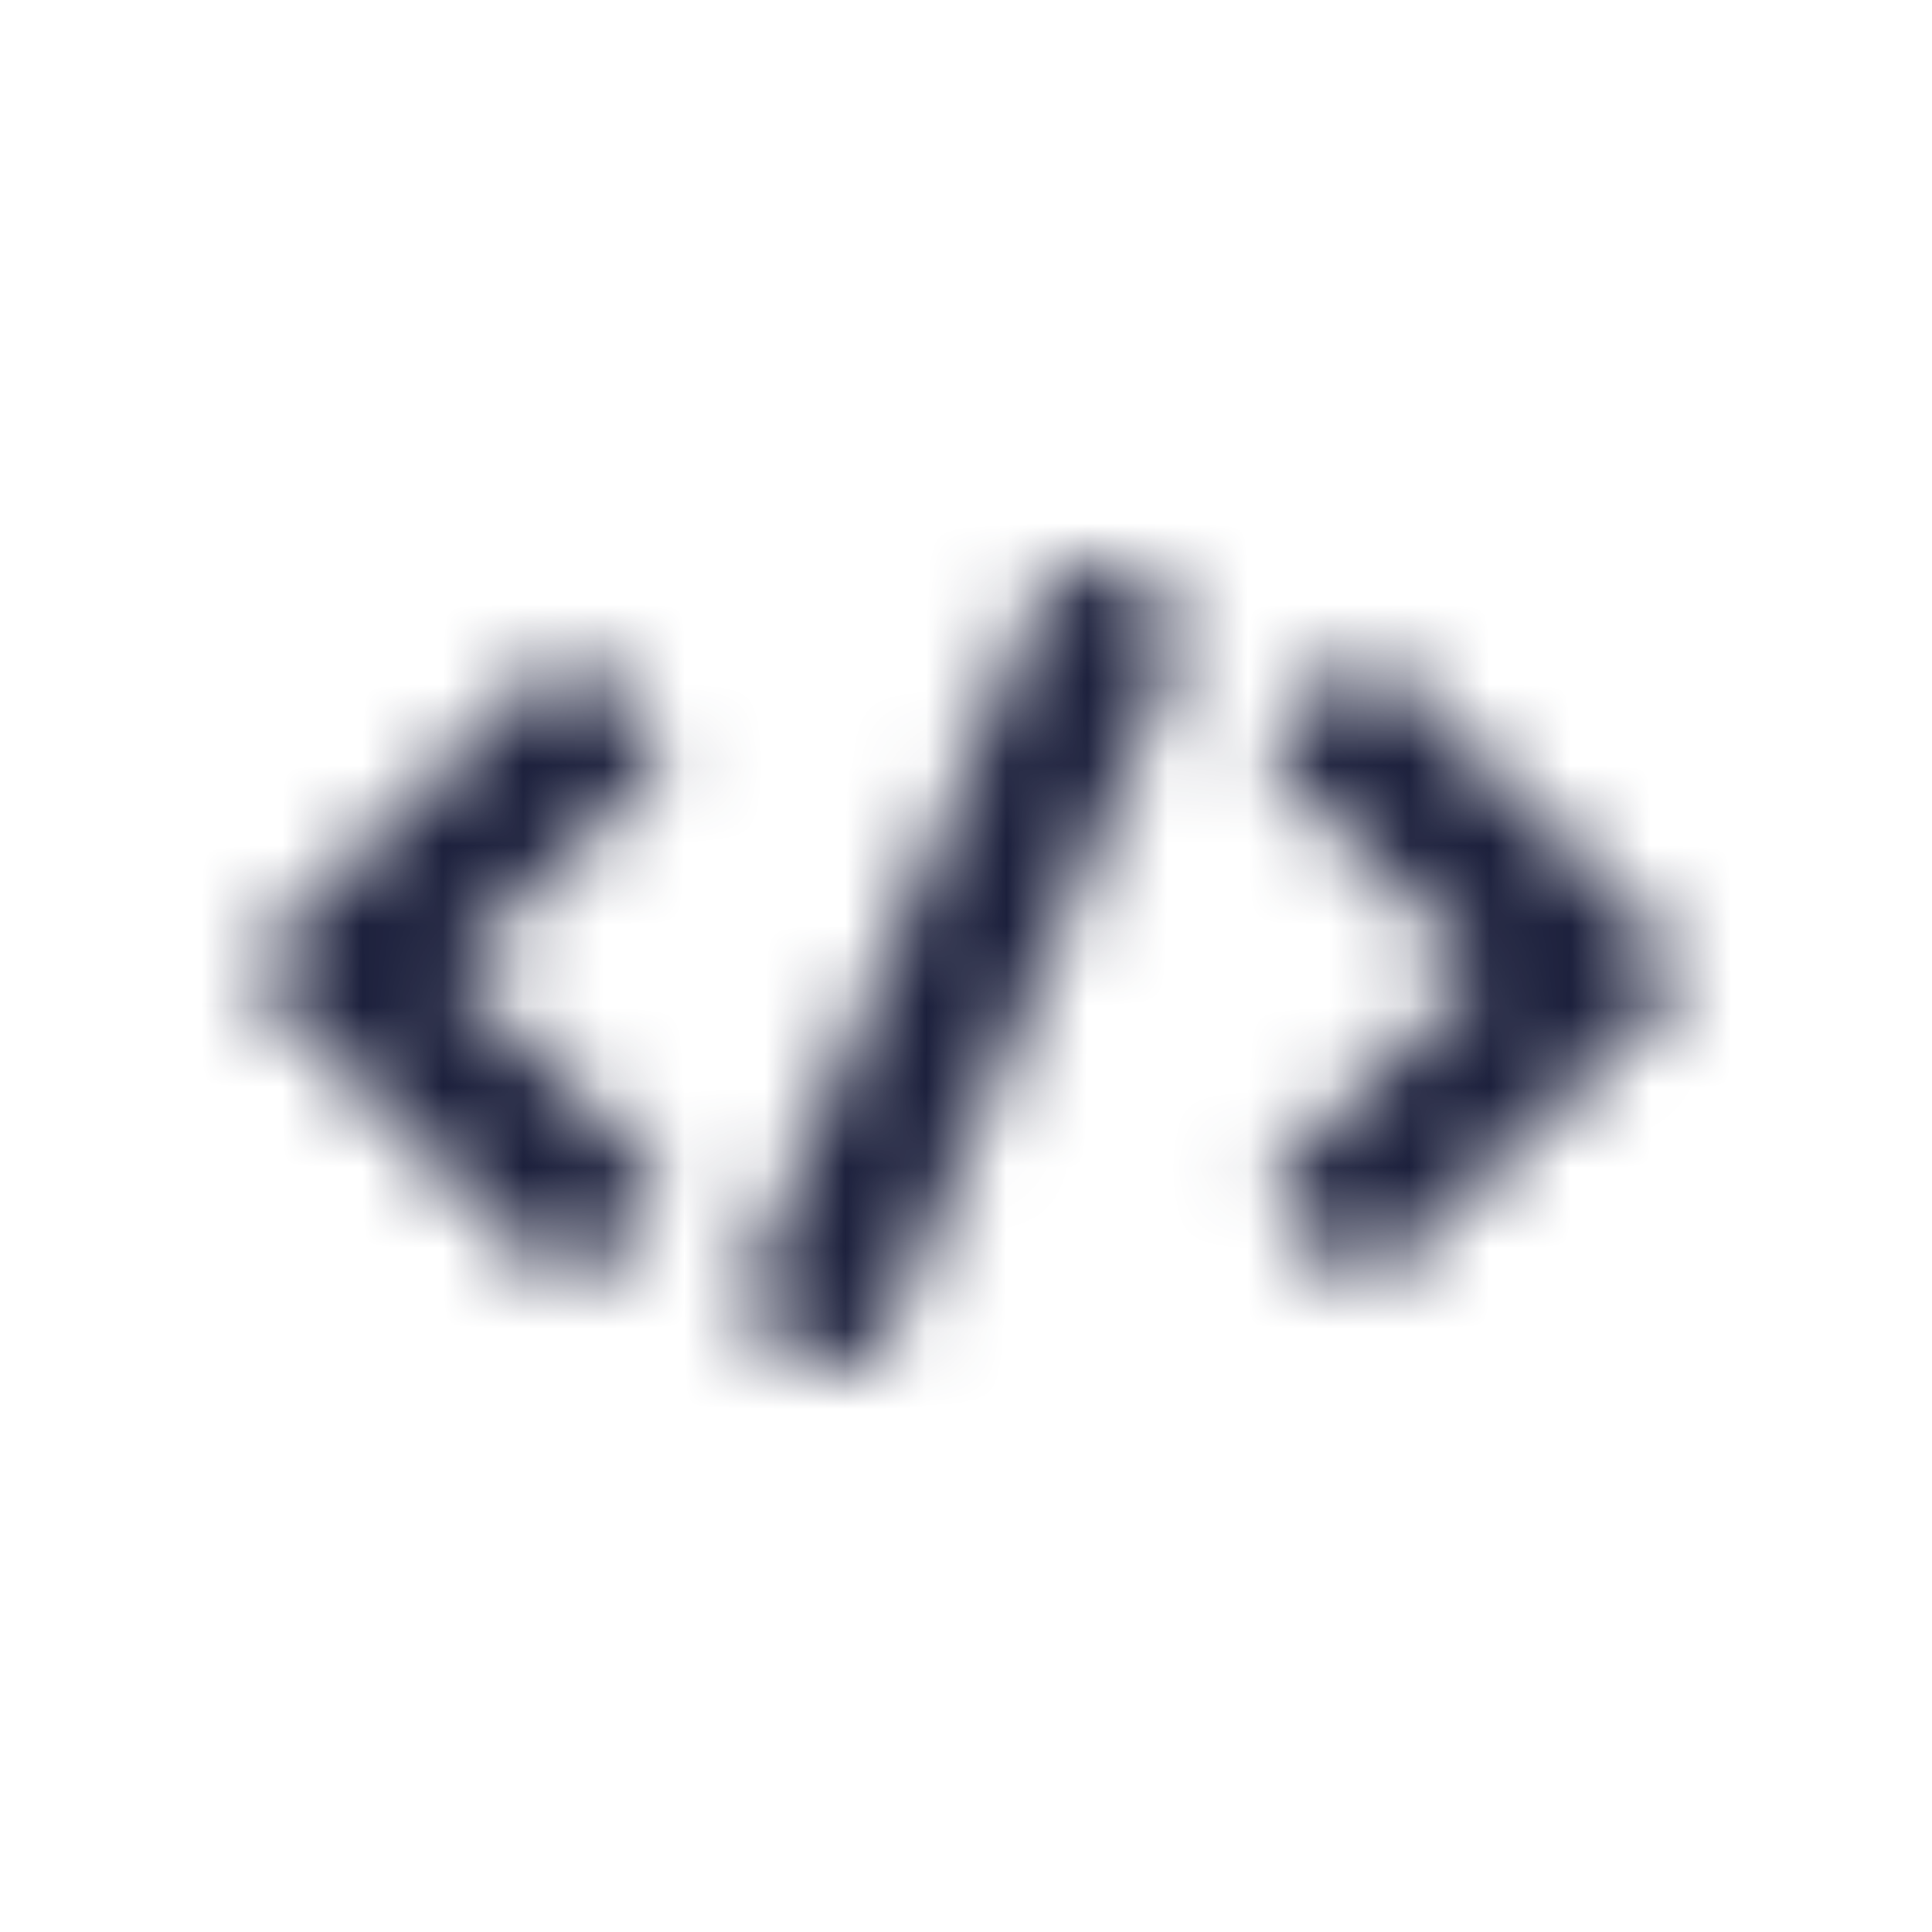 <svg width="24" height="24" viewBox="0 0 24 24" fill="none" xmlns="http://www.w3.org/2000/svg">
<mask id="mask0" mask-type="alpha" maskUnits="userSpaceOnUse" x="3" y="6" width="18" height="12">
<path fill-rule="evenodd" clip-rule="evenodd" d="M16.631 15.762L15.973 15.104C15.887 15.016 15.839 14.898 15.839 14.775C15.839 14.652 15.887 14.534 15.973 14.446L18.373 12.057L15.936 9.632C15.85 9.544 15.802 9.426 15.802 9.303C15.802 9.18 15.85 9.062 15.936 8.974L16.631 8.353C16.719 8.267 16.837 8.219 16.96 8.219C17.083 8.219 17.201 8.267 17.289 8.353L20.697 11.77C20.741 11.812 20.776 11.862 20.8 11.918C20.825 11.973 20.837 12.033 20.837 12.094C20.837 12.155 20.825 12.215 20.8 12.271C20.776 12.326 20.741 12.376 20.697 12.418L17.252 15.762C17.166 15.837 17.056 15.879 16.942 15.879C16.827 15.879 16.717 15.837 16.631 15.762ZM7.37 15.762L8.028 15.104C8.114 15.016 8.162 14.898 8.162 14.775C8.162 14.652 8.114 14.534 8.028 14.446L5.628 12.062L8.064 9.632C8.15 9.544 8.198 9.426 8.198 9.303C8.198 9.18 8.15 9.062 8.064 8.974L7.369 8.353C7.281 8.267 7.163 8.219 7.04 8.219C6.917 8.219 6.799 8.267 6.711 8.353L3.34 11.733C3.296 11.775 3.261 11.825 3.237 11.88C3.212 11.936 3.2 11.996 3.2 12.057C3.2 12.118 3.212 12.178 3.237 12.233C3.261 12.289 3.296 12.339 3.34 12.381L6.749 15.762C6.835 15.837 6.945 15.879 7.059 15.879C7.174 15.879 7.284 15.837 7.37 15.762ZM10.97 16.688L14.67 8.01C14.694 7.954 14.708 7.894 14.709 7.833C14.71 7.772 14.699 7.711 14.677 7.654C14.654 7.598 14.621 7.546 14.578 7.502C14.536 7.458 14.485 7.423 14.429 7.399L13.577 7.038C13.521 7.014 13.461 7 13.4 6.999C13.339 6.998 13.278 7.009 13.221 7.031C13.165 7.054 13.113 7.087 13.069 7.13C13.025 7.172 12.99 7.223 12.966 7.279L9.268 15.962C9.244 16.018 9.23 16.078 9.229 16.139C9.228 16.2 9.239 16.261 9.261 16.318C9.284 16.374 9.317 16.426 9.36 16.47C9.402 16.514 9.453 16.549 9.509 16.573L10.361 16.934C10.414 16.967 10.473 16.989 10.535 16.998C10.597 17.008 10.66 17.005 10.721 16.989C10.781 16.973 10.838 16.946 10.888 16.907C10.937 16.869 10.978 16.822 11.009 16.767L10.97 16.688Z" fill="#1C203C"/>
</mask>
<g mask="url(#mask0)">
<rect width="24" height="24" fill="#1C203C"/>
</g>
</svg>
